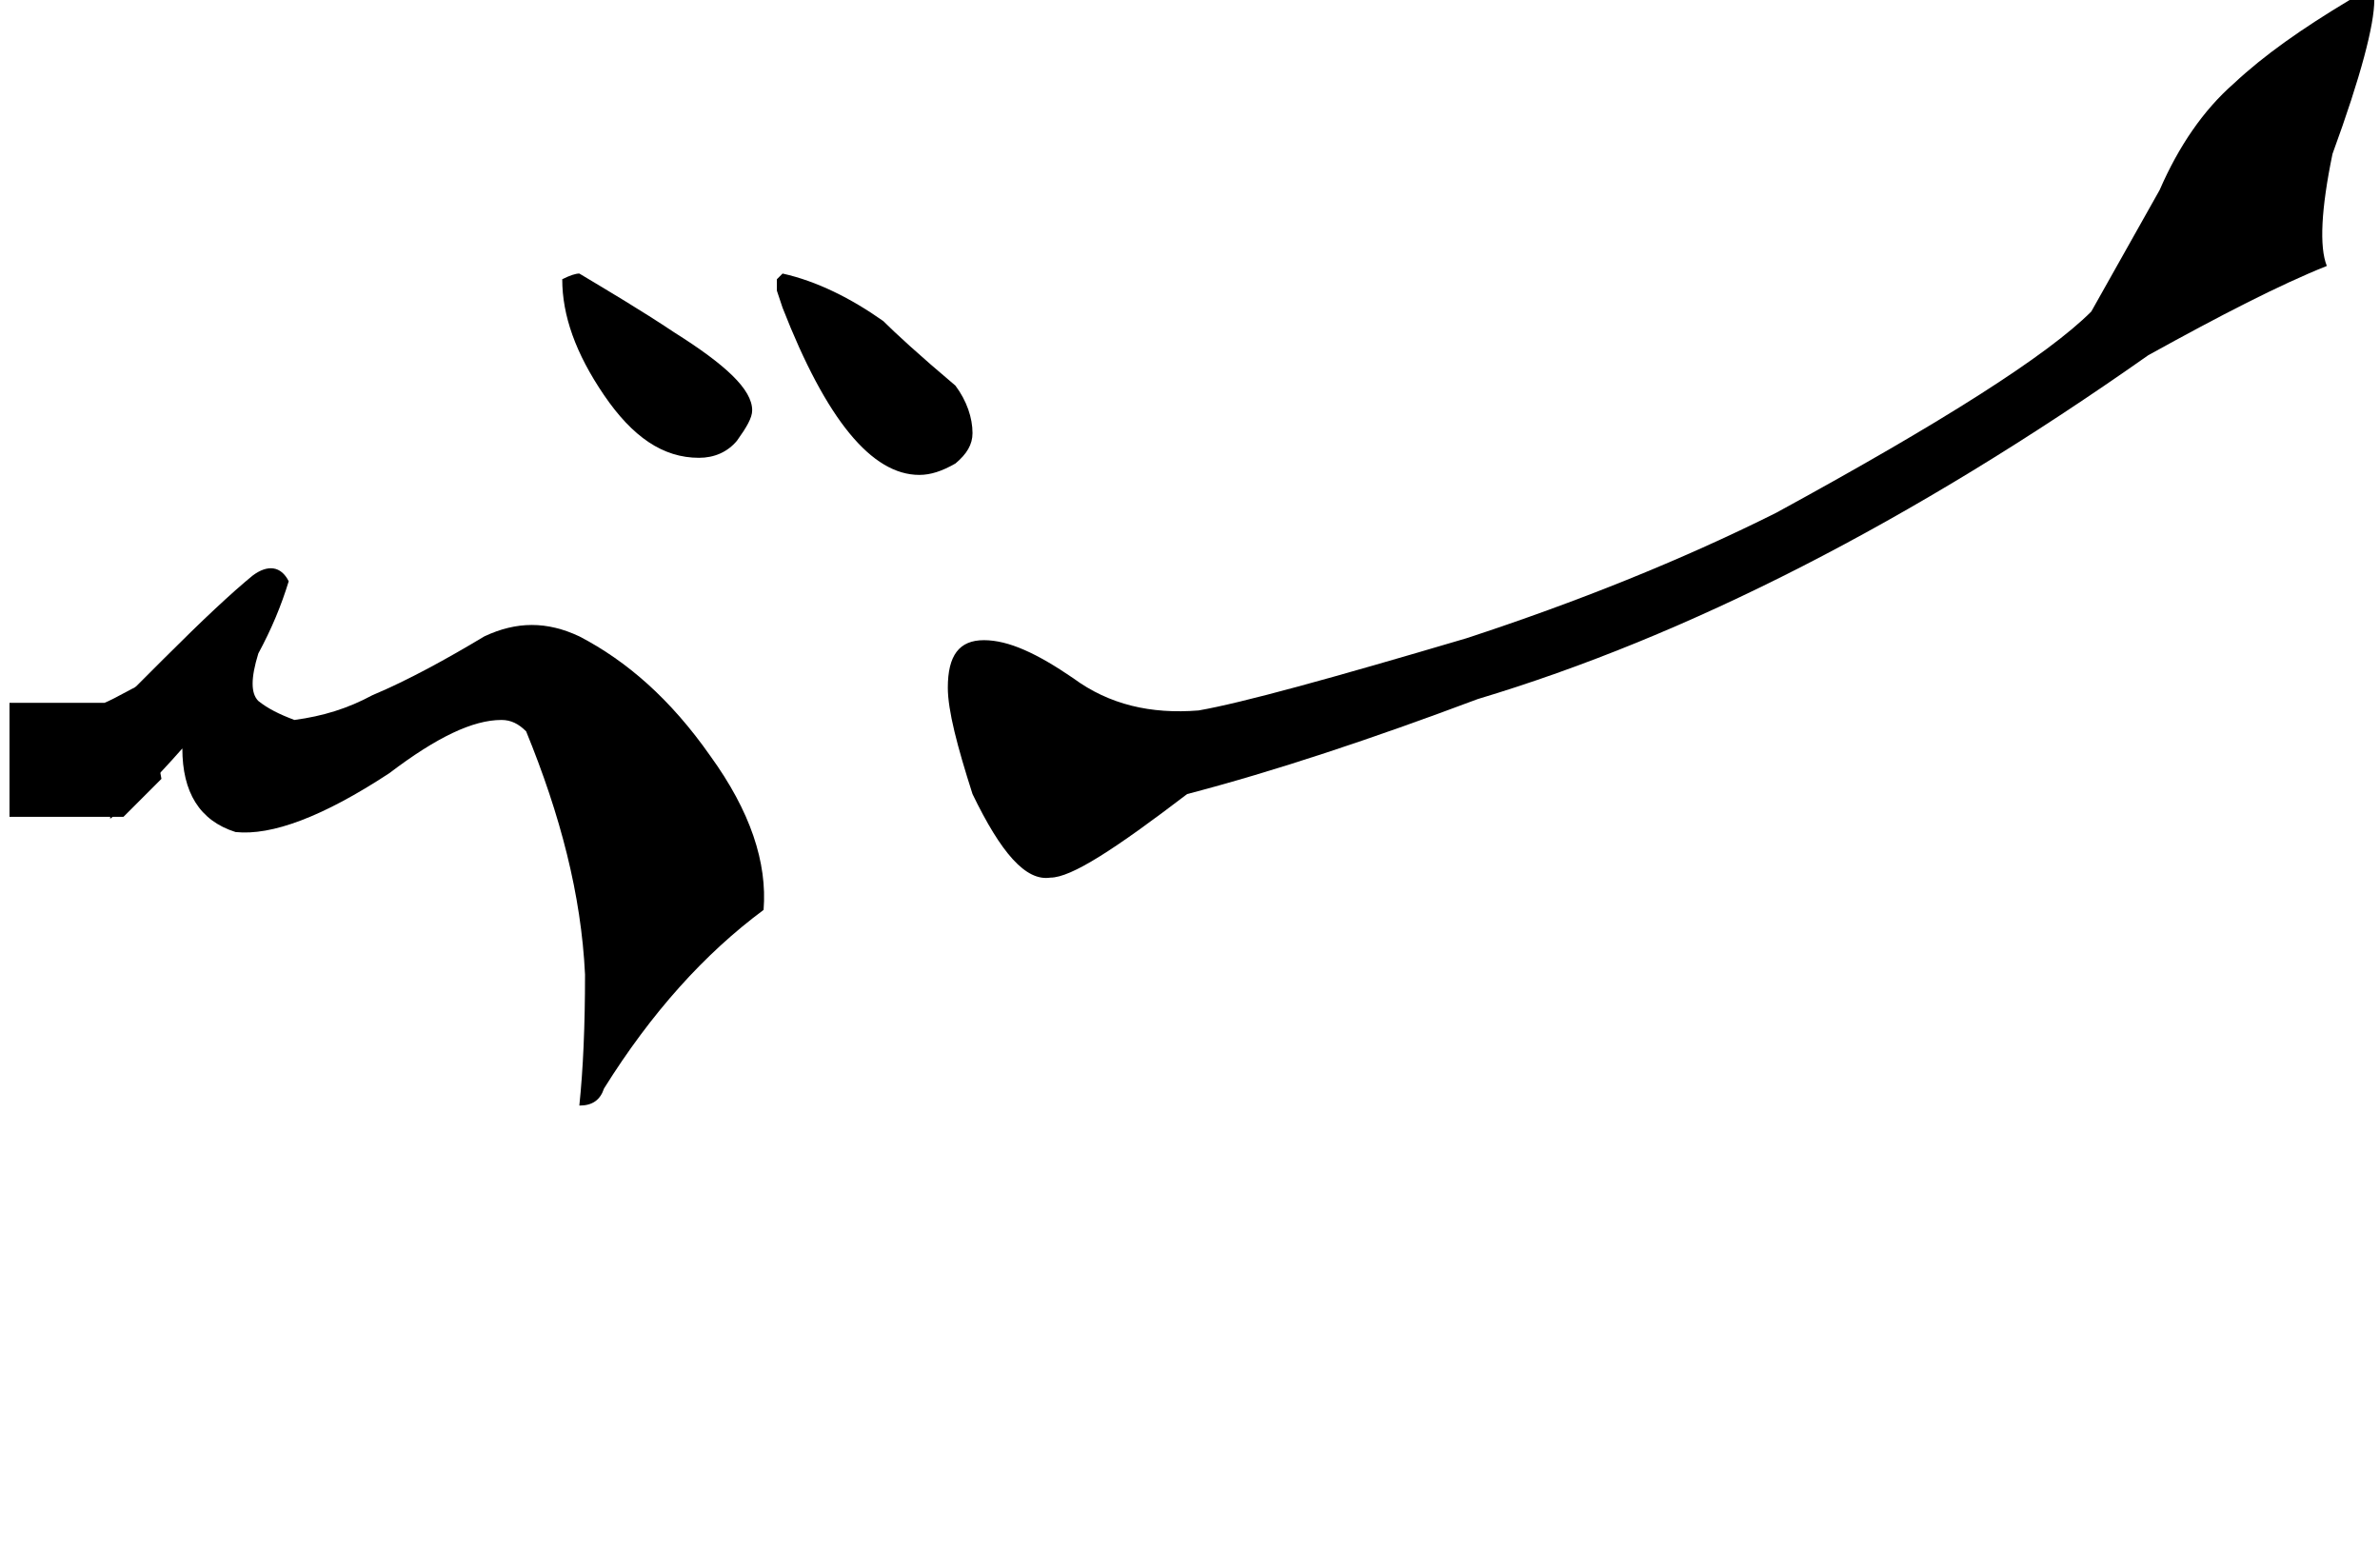 <?xml version="1.0" encoding="utf-8"?>
<!-- Generator: Adobe Illustrator 22.0.0, SVG Export Plug-In . SVG Version: 6.00 Build 0)  -->
<svg version="1.1" id="图层_1" xmlns="http://www.w3.org/2000/svg" xmlns:xlink="http://www.w3.org/1999/xlink" x="0px" y="0px"
	 viewBox="0 0 125.3 81.6" style="enable-background:new 0 0 125.3 81.6;" xml:space="preserve">
<g>
	<path d="M15.5,37.9c1.5-0.2,2.8-0.6,4.1-1.3l0.9,4.1C17,43,14.3,44,12.4,43.8c-1.9-0.6-2.8-2.1-2.8-4.4c-1.5,1.7-2.7,2.9-3.8,3.7
		v-5.6c1-1,2-2,2.8-2.8c2.1-2.1,3.6-3.5,4.7-4.4c0.8-0.6,1.5-0.5,1.9,0.3c-0.4,1.3-0.9,2.5-1.6,3.8c-0.4,1.3-0.4,2.1,0,2.5
		C14.1,37.3,14.7,37.6,15.5,37.9z M19.6,36.6c1.9-0.8,3.9-1.9,5.9-3.1c1.7-0.8,3.3-0.8,5,0c2.5,1.3,4.8,3.3,6.9,6.3
		c2.1,2.9,3,5.6,2.8,8.1c-3.1,2.3-5.9,5.4-8.4,9.4c-0.2,0.6-0.6,0.9-1.3,0.9c0.2-1.9,0.3-4.2,0.3-6.9c-0.2-4.2-1.3-8.4-3.1-12.8
		c-0.4-0.4-0.8-0.6-1.3-0.6c-1.5,0-3.4,0.9-5.9,2.8L19.6,36.6z M35.5,17.5c2.7,1.7,4.1,3,4.1,4.1c0,0.4-0.3,0.9-0.8,1.6
		c-0.5,0.6-1.2,0.9-2,0.9c-1.9,0-3.5-1.1-5-3.3c-1.5-2.2-2.2-4.2-2.2-6.1c0.4-0.2,0.7-0.3,0.9-0.3C32,15.3,33.7,16.3,35.5,17.5z
		 M46.5,16.9c0.6,0.6,1.9,1.8,3.8,3.4c0.6,0.8,0.9,1.7,0.9,2.5c0,0.6-0.3,1.1-0.9,1.6C49.6,24.8,49,25,48.4,25
		c-2.5,0-4.9-2.9-7.2-8.8l-0.3-0.9v-0.6l0.3-0.3C43,14.8,44.8,15.7,46.5,16.9z"/>
	<path d="M113.7,10c1-2.3,2.3-4.2,3.9-5.6c1.6-1.5,3.6-2.9,6.1-4.4h1.3c0,1.3-0.7,4-2.2,8.1c-0.6,2.9-0.7,4.9-0.3,5.9
		c-2.5,1-5.6,2.6-9.4,4.7c-12.5,8.8-24.3,14.8-35.3,18.1c-5.6,2.1-10.7,3.8-15.3,5c-3.8,2.9-6.1,4.4-7.2,4.4
		c-1.3,0.2-2.6-1.3-4.1-4.4c-0.8-2.5-1.3-4.4-1.3-5.6c0-1.7,0.6-2.5,1.9-2.5s2.8,0.7,4.7,2c1.9,1.4,4.1,1.9,6.6,1.7
		c2.3-0.4,7-1.7,14.1-3.8c5.8-1.9,11.3-4.1,16.3-6.6c8.8-4.8,14.3-8.3,16.6-10.6L113.7,10z"/>
</g>
<path d="M6.5,43c-0.2,0-0.4,0-0.6,0c-1.8,0-3.6,0-5.4,0c0-2,0-4,0-6c1.7,0,3.3,0,5,0c0.7-0.3,1.3-0.7,2-1c0.3,1.7,0.7,3.3,1,5
	c-0.3,0.3-0.7,0.7-1,1S6.8,42.7,6.5,43z"/>
</svg>
